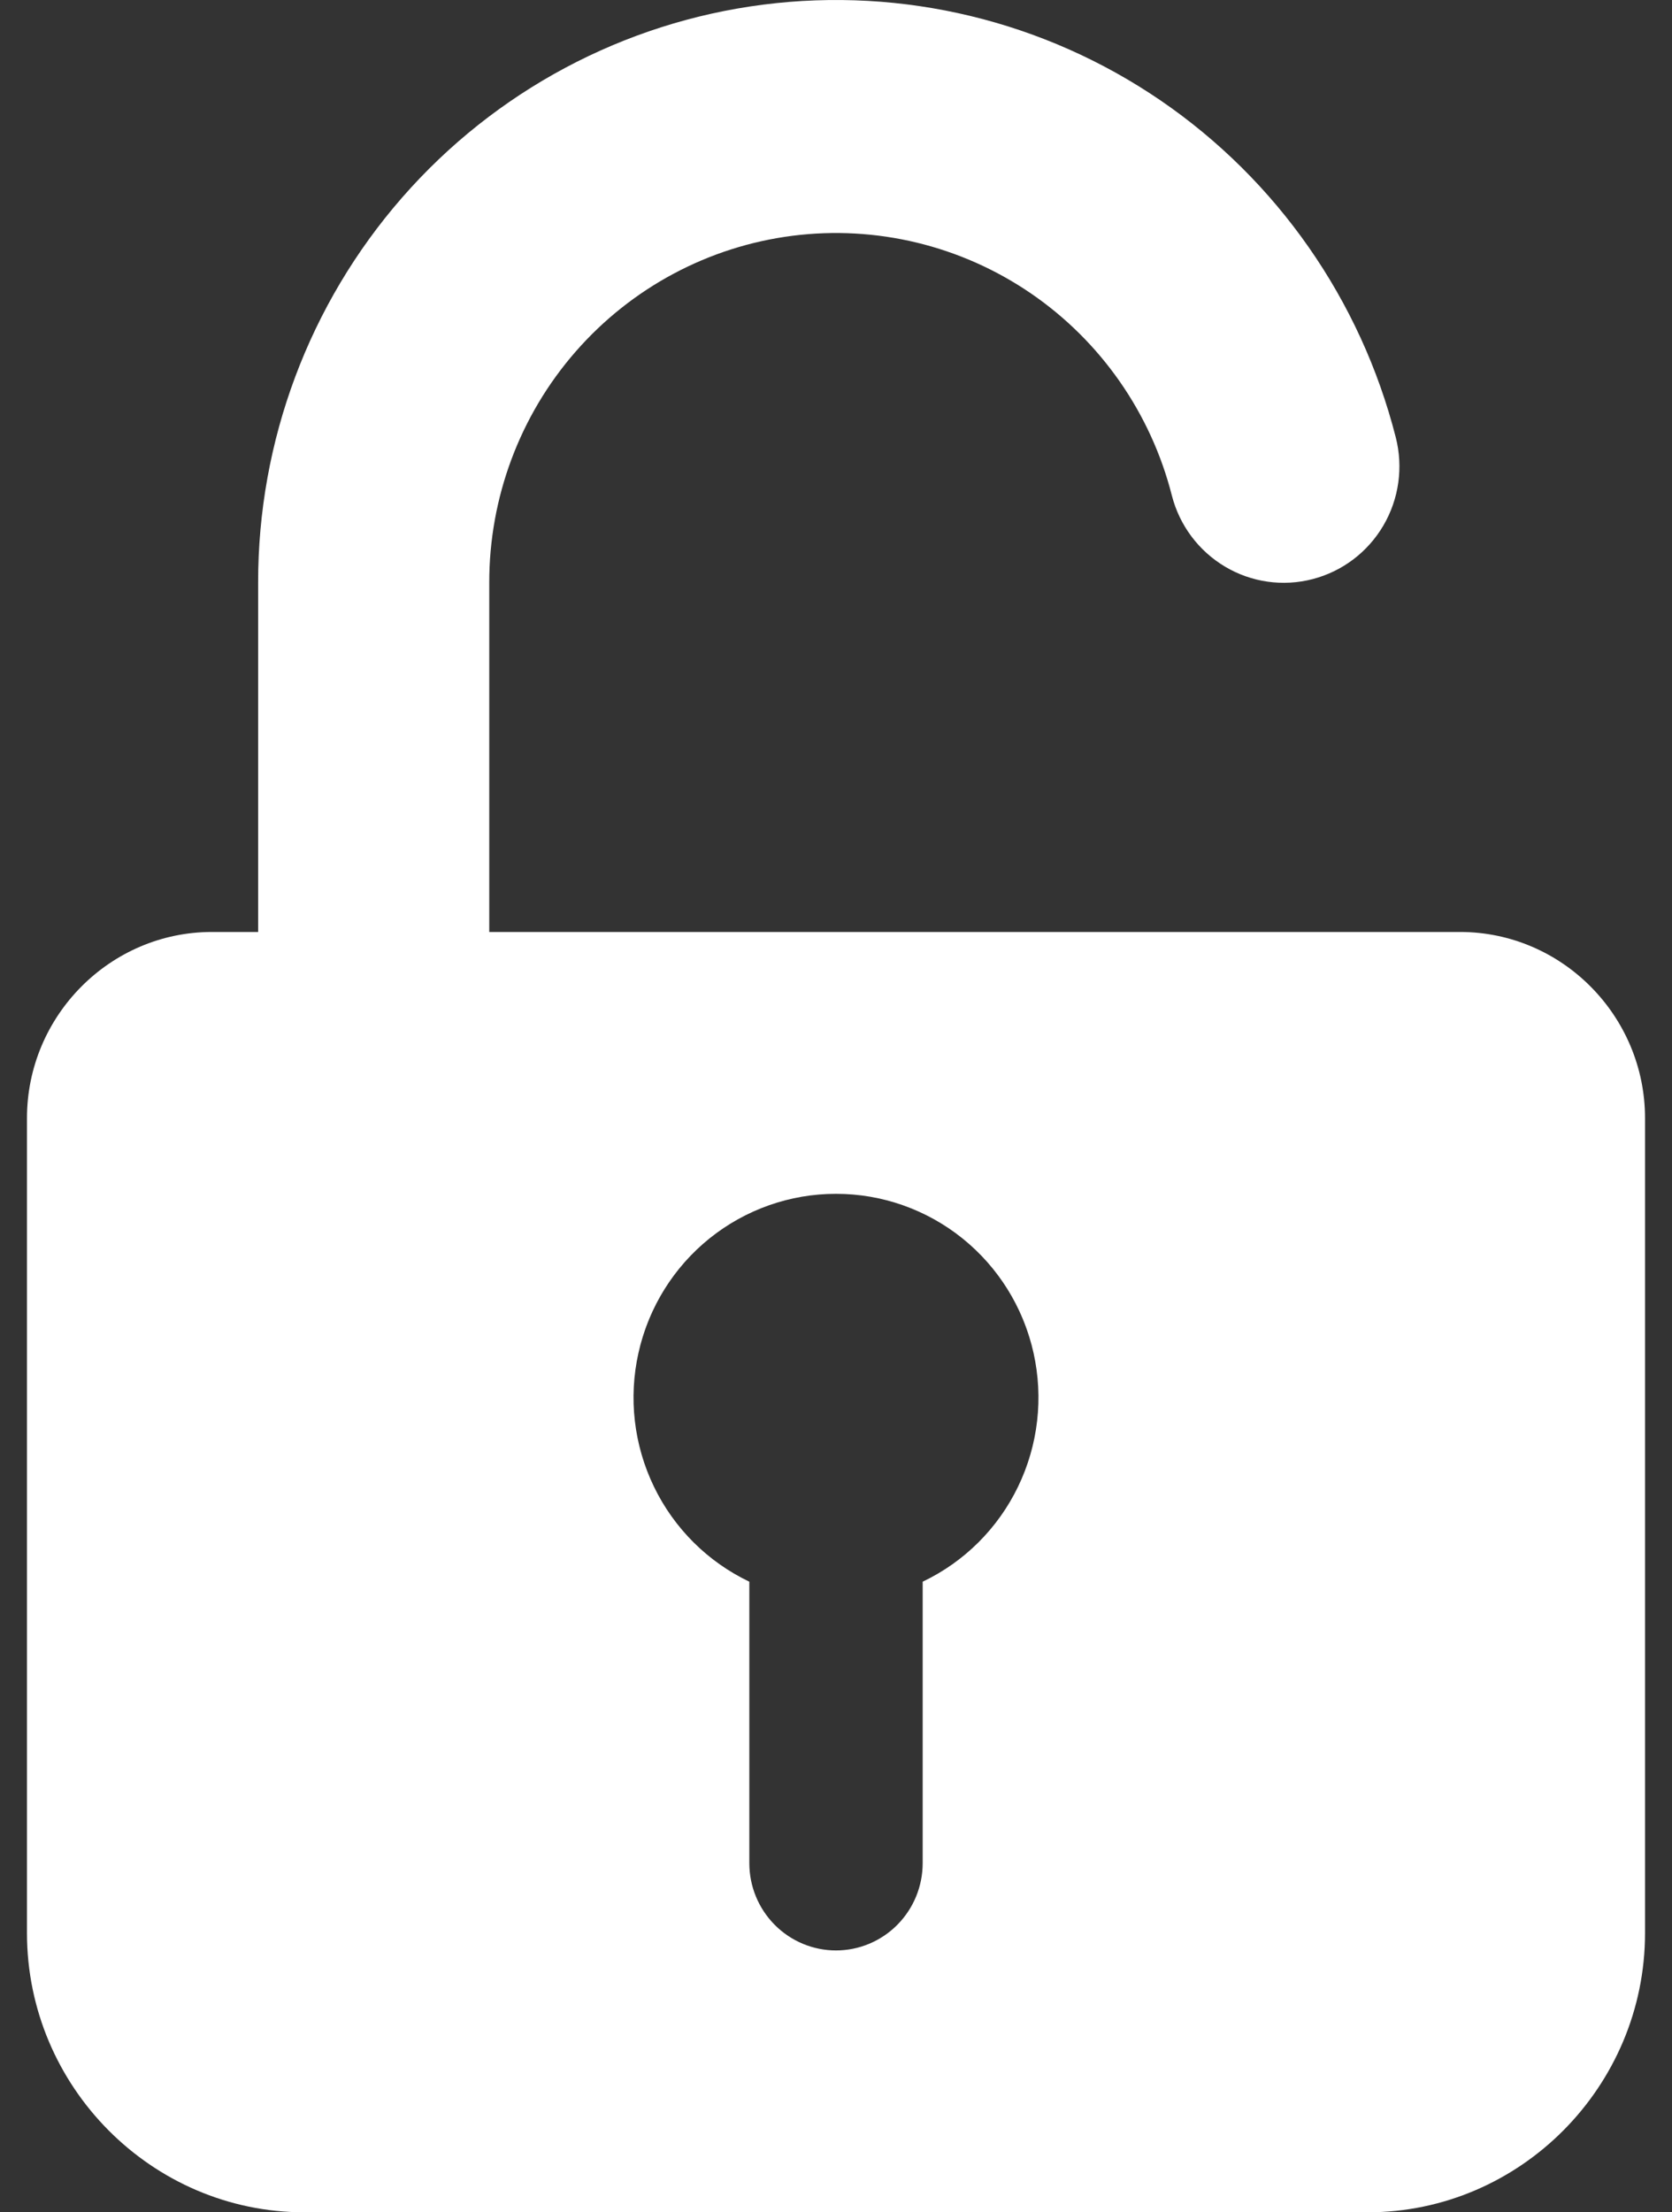 <svg width="31" height="41" viewBox="0 0 31 41" fill="none" xmlns="http://www.w3.org/2000/svg">
<rect x="0" y="0" width="31" height="41" fill="#333333" stroke="none"/>
<path fill-rule="evenodd" clip-rule="evenodd" d="M4.786 10.8C4.782 8.173 5.732 5.634 7.456 3.661C9.18 1.688 11.561 0.417 14.15 0.086C16.74 -0.245 19.36 0.387 21.52 1.863C23.679 3.34 25.229 5.559 25.878 8.104C26.02 8.658 25.938 9.246 25.649 9.739C25.36 10.232 24.889 10.589 24.338 10.732C23.788 10.876 23.203 10.793 22.714 10.502C22.224 10.211 21.869 9.737 21.727 9.183C21.338 7.655 20.408 6.323 19.113 5.437C17.817 4.551 16.244 4.171 14.69 4.37C13.136 4.569 11.708 5.332 10.673 6.516C9.638 7.7 9.069 9.224 9.071 10.8V17.272H27.071C28.957 17.272 30.5 18.825 30.5 20.723V35.823C30.5 38.67 28.186 41 25.357 41H5.643C2.814 41 0.5 38.67 0.5 35.823V20.723C0.5 18.825 2.043 17.272 3.929 17.272H4.786V10.8ZM15.5 22.125C14.648 22.124 13.821 22.416 13.155 22.951C12.489 23.487 12.025 24.234 11.838 25.071C11.65 25.908 11.752 26.784 12.126 27.555C12.499 28.326 13.123 28.946 13.893 29.313V34.529C13.893 34.958 14.062 35.369 14.364 35.673C14.665 35.976 15.074 36.147 15.5 36.147C15.926 36.147 16.335 35.976 16.636 35.673C16.938 35.369 17.107 34.958 17.107 34.529V29.313C17.878 28.946 18.501 28.326 18.874 27.555C19.248 26.784 19.349 25.908 19.162 25.071C18.975 24.234 18.511 23.487 17.845 22.951C17.179 22.416 16.352 22.124 15.5 22.125Z" fill="white"/>
</svg>
